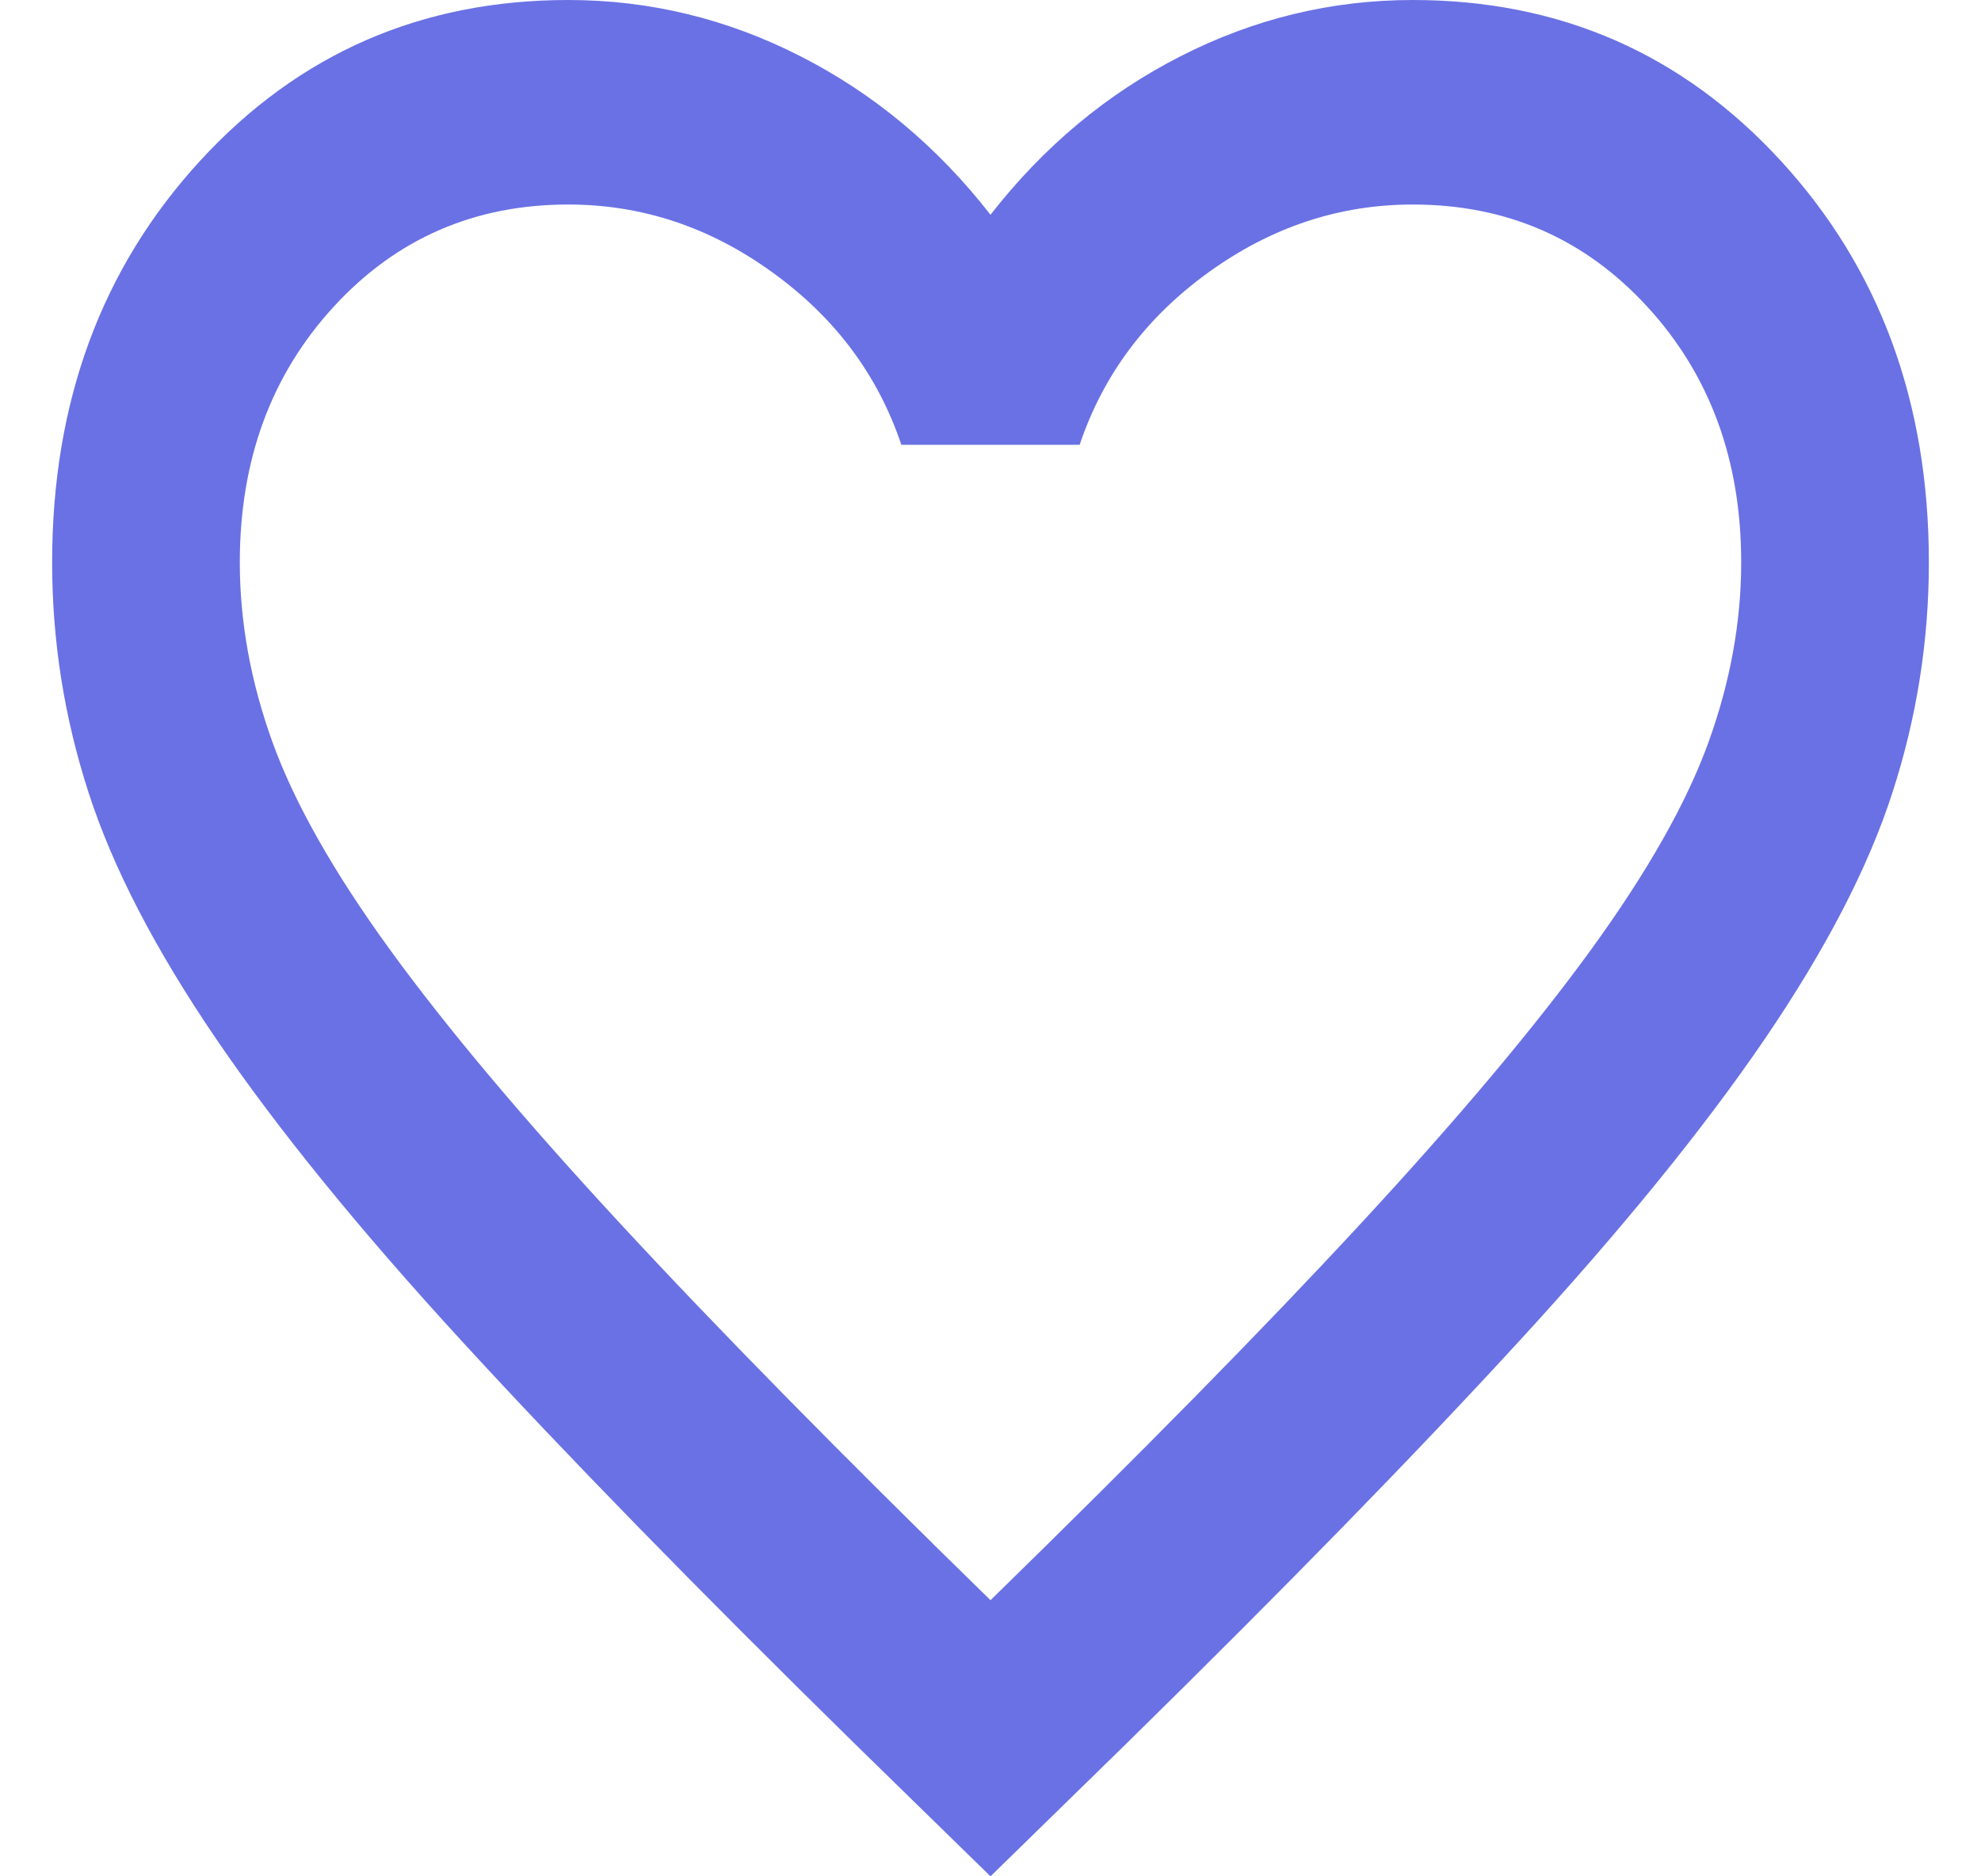 <svg width="19" height="18" viewBox="0 0 19 18" fill="none" xmlns="http://www.w3.org/2000/svg">
<path d="M9.5 18L8.195 16.725C6.68 15.237 5.428 13.954 4.438 12.875C3.447 11.796 2.66 10.827 2.075 9.969C1.49 9.11 1.081 8.322 0.849 7.602C0.616 6.883 0.5 6.147 0.5 5.395C0.5 3.858 0.973 2.575 1.917 1.545C2.862 0.515 4.04 0 5.45 0C6.23 0 6.973 0.18 7.678 0.54C8.383 0.899 8.99 1.406 9.5 2.06C10.01 1.406 10.617 0.899 11.322 0.54C12.027 0.18 12.77 0 13.55 0C14.96 0 16.137 0.515 17.082 1.545C18.027 2.575 18.5 3.858 18.5 5.395C18.5 6.147 18.384 6.883 18.151 7.602C17.919 8.322 17.51 9.11 16.925 9.969C16.34 10.827 15.553 11.796 14.562 12.875C13.572 13.954 12.32 15.237 10.805 16.725L9.5 18ZM9.5 15.351C10.94 13.945 12.125 12.74 13.055 11.734C13.985 10.729 14.72 9.854 15.26 9.11C15.8 8.366 16.175 7.704 16.385 7.124C16.595 6.544 16.7 5.967 16.7 5.395C16.7 4.414 16.4 3.597 15.8 2.943C15.2 2.289 14.45 1.962 13.55 1.962C12.845 1.962 12.193 2.178 11.592 2.612C10.992 3.045 10.58 3.597 10.355 4.267H8.645C8.42 3.597 8.008 3.045 7.407 2.612C6.808 2.178 6.155 1.962 5.45 1.962C4.55 1.962 3.8 2.289 3.2 2.943C2.6 3.597 2.3 4.414 2.3 5.395C2.3 5.967 2.405 6.544 2.615 7.124C2.825 7.704 3.2 8.366 3.74 9.11C4.28 9.854 5.015 10.729 5.945 11.734C6.875 12.74 8.06 13.945 9.5 15.351Z" fill="#6A71E5"/>
</svg>
